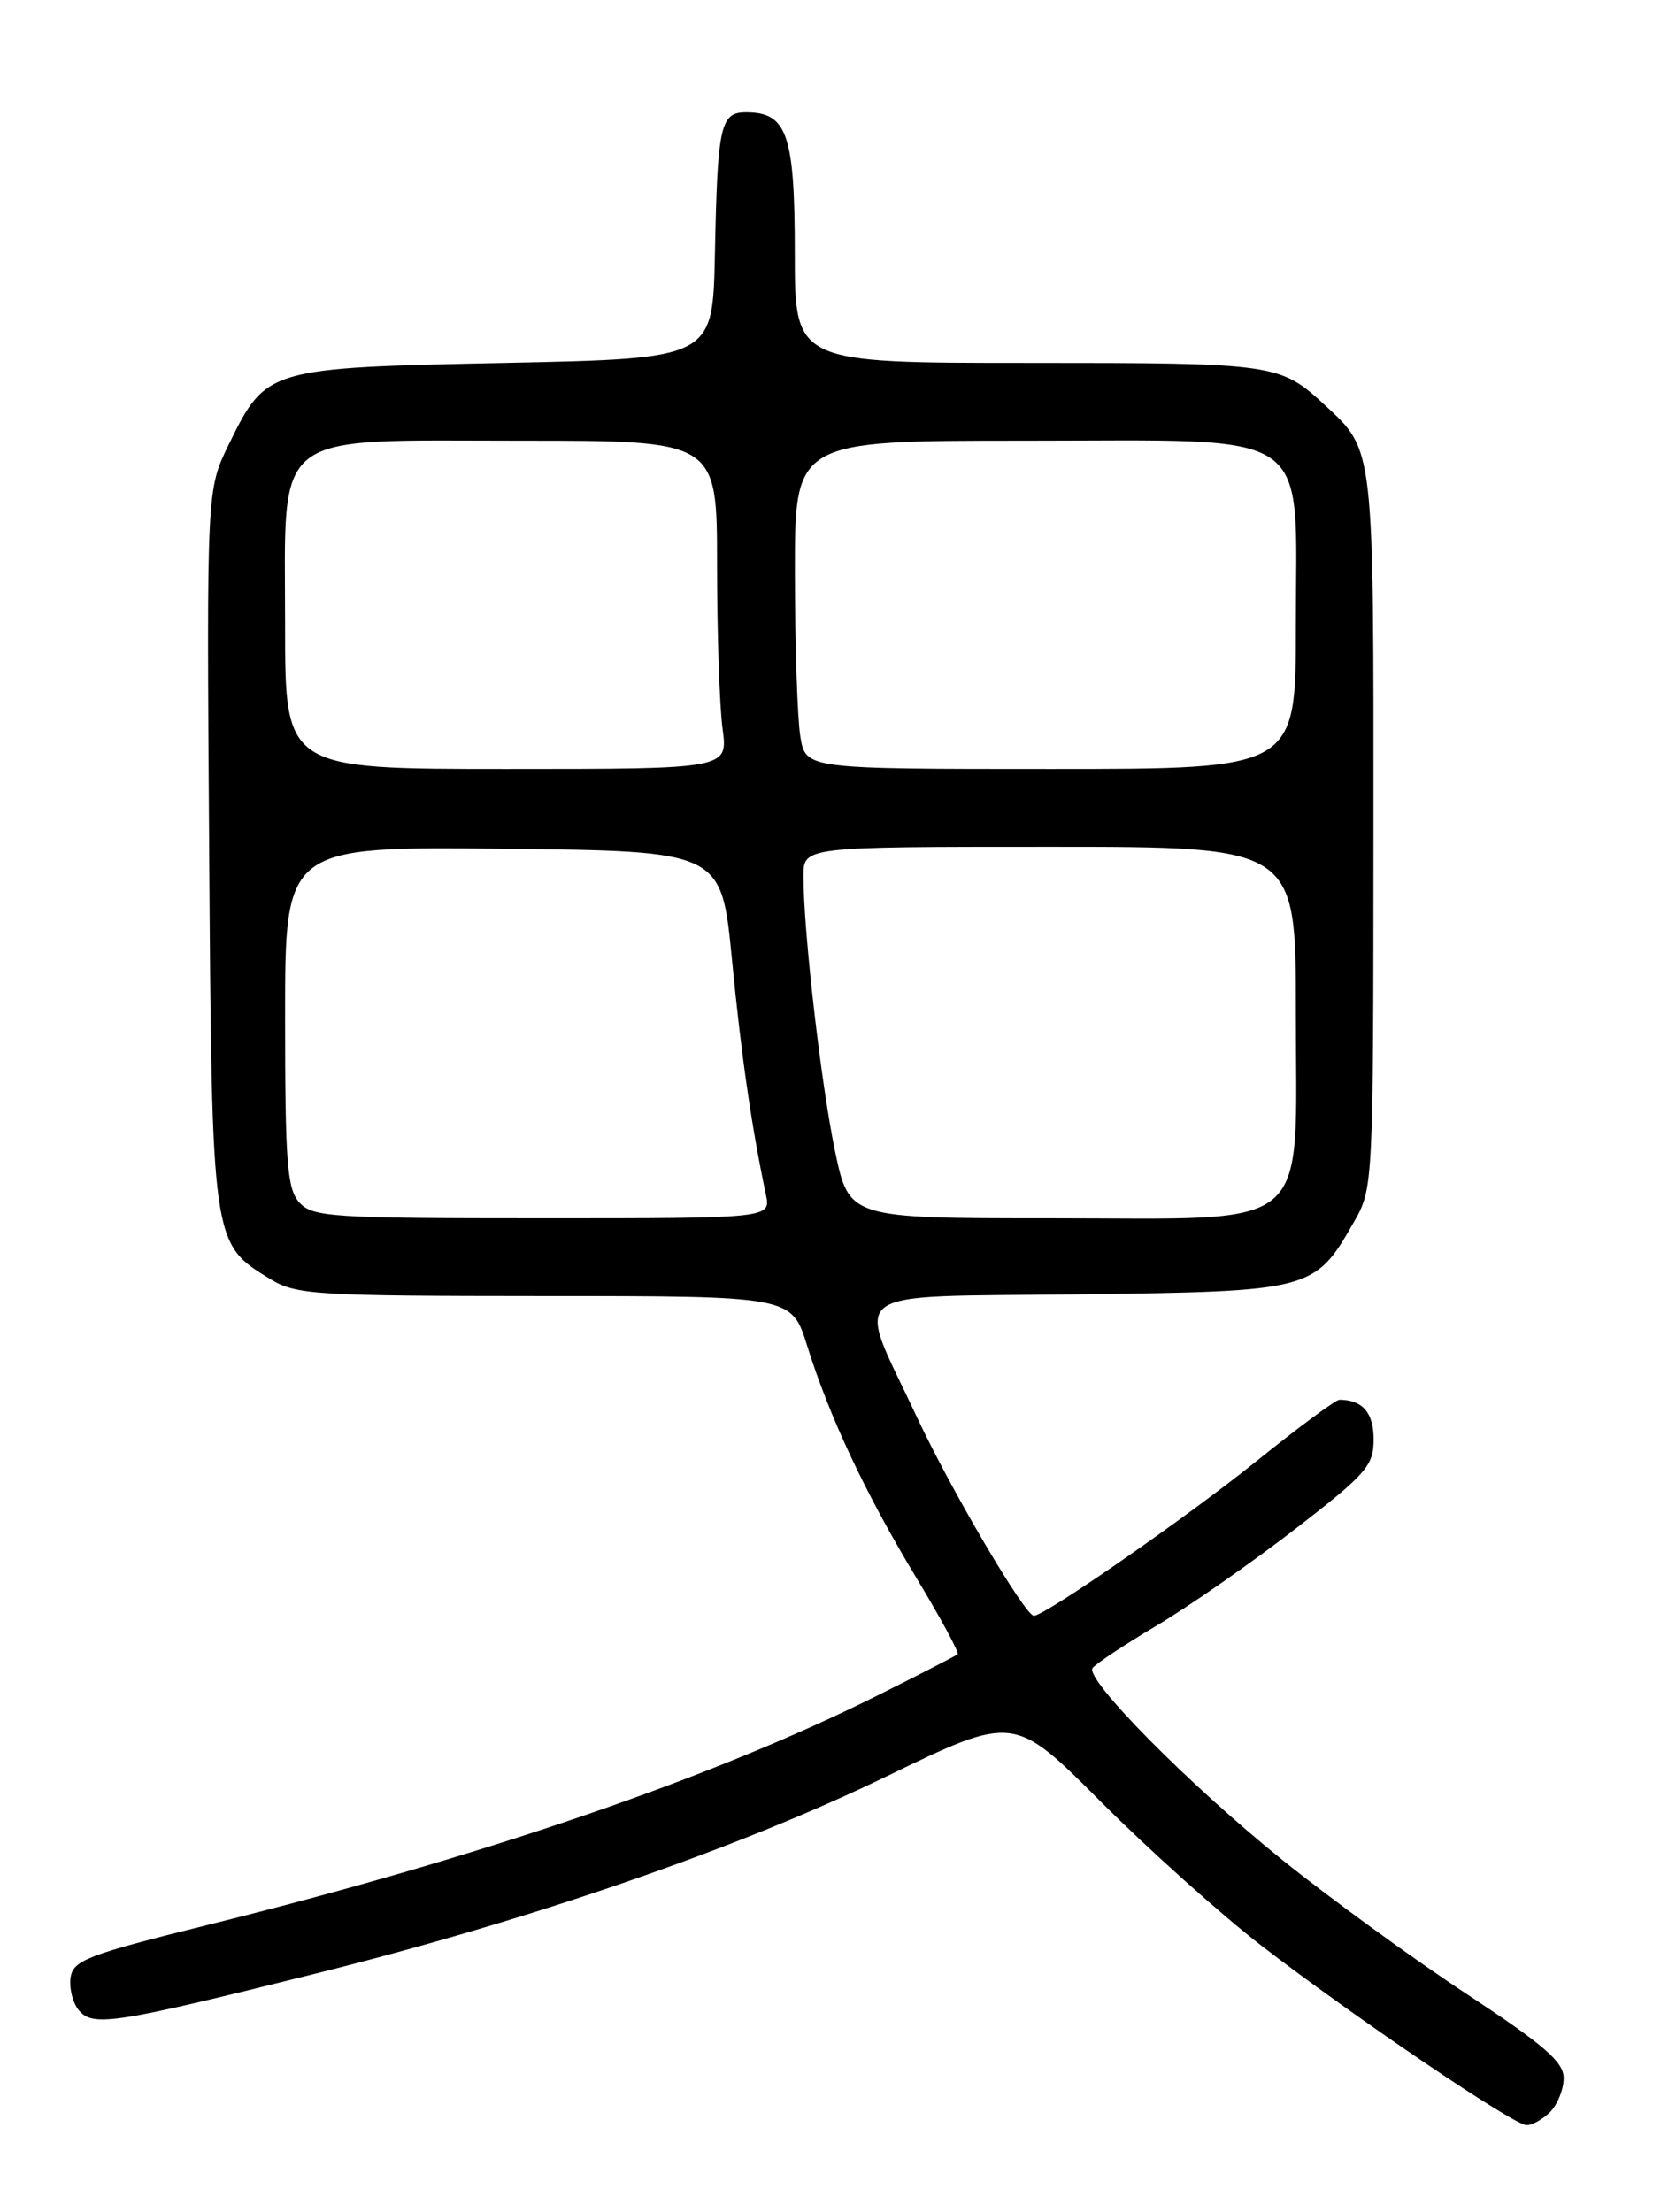 <?xml version="1.0" encoding="UTF-8" standalone="no"?>
<!DOCTYPE svg PUBLIC "-//W3C//DTD SVG 1.1//EN" "http://www.w3.org/Graphics/SVG/1.1/DTD/svg11.dtd" >
<svg xmlns="http://www.w3.org/2000/svg" xmlns:xlink="http://www.w3.org/1999/xlink" version="1.1" viewBox="0 0 194 256">
 <g >
 <path fill="currentColor"
d=" M 179.43 244.43 C 180.29 243.56 181.00 241.80 181.00 240.51 C 181.00 238.63 178.78 236.71 169.75 230.76 C 163.56 226.69 153.98 219.72 148.45 215.27 C 137.74 206.65 125.63 194.42 126.46 193.06 C 126.74 192.62 130.04 190.42 133.81 188.18 C 137.57 185.95 144.78 180.93 149.83 177.03 C 158.17 170.58 159.00 169.63 159.00 166.58 C 159.00 163.50 157.71 162.00 155.04 162.00 C 154.61 162.00 150.26 165.22 145.38 169.15 C 137.31 175.64 120.95 187.00 119.67 187.00 C 118.65 187.00 110.06 172.41 106.13 164.00 C 98.98 148.72 97.10 150.15 124.83 149.80 C 151.88 149.46 152.17 149.39 156.73 141.41 C 158.95 137.54 158.97 137.09 158.98 96.20 C 159.00 51.38 159.09 52.20 153.34 46.87 C 148.16 42.08 147.58 42.00 119.07 42.00 C 92.00 42.00 92.00 42.00 92.00 29.33 C 92.00 15.55 91.12 13.00 86.36 13.00 C 83.38 13.00 83.05 14.47 82.75 29.50 C 82.50 41.50 82.50 41.50 58.50 42.00 C 30.92 42.57 30.81 42.61 26.48 51.44 C 23.92 56.69 23.92 56.69 24.21 98.10 C 24.53 144.07 24.51 143.90 31.30 148.04 C 34.28 149.86 36.50 149.99 63.07 150.00 C 91.63 150.00 91.63 150.00 93.43 155.75 C 96.03 164.05 100.17 172.84 106.06 182.59 C 108.89 187.28 111.05 191.27 110.85 191.45 C 110.66 191.62 106.45 193.79 101.50 196.26 C 82.32 205.83 55.85 214.89 24.00 222.79 C 10.11 226.24 8.47 226.87 8.17 228.87 C 7.99 230.10 8.42 231.80 9.12 232.65 C 10.75 234.61 13.20 234.23 36.50 228.42 C 61.70 222.13 85.38 213.95 102.63 205.58 C 117.36 198.44 117.36 198.44 127.43 208.53 C 132.97 214.07 141.32 221.56 146.00 225.17 C 156.63 233.36 175.11 245.88 176.68 245.95 C 177.33 245.98 178.56 245.29 179.43 244.43 Z  M 34.65 139.17 C 33.23 137.60 33.00 134.57 33.00 117.65 C 33.00 97.97 33.00 97.97 58.25 98.23 C 83.50 98.50 83.50 98.50 84.72 111.00 C 85.81 122.24 86.97 130.24 88.65 138.25 C 89.23 141.00 89.23 141.00 62.77 141.00 C 38.41 141.00 36.18 140.86 34.65 139.17 Z  M 96.66 133.25 C 95.04 125.50 93.00 107.80 93.00 101.39 C 93.00 98.00 93.00 98.00 121.50 98.00 C 150.00 98.00 150.00 98.00 150.00 117.05 C 150.00 143.03 152.40 141.00 121.69 141.00 C 98.29 141.00 98.29 141.00 96.66 133.25 Z  M 33.00 72.45 C 33.00 49.44 31.01 51.00 60.45 51.00 C 83.00 51.00 83.00 51.00 83.00 65.36 C 83.00 73.26 83.29 81.81 83.64 84.36 C 84.27 89.00 84.27 89.00 58.64 89.00 C 33.00 89.00 33.00 89.00 33.00 72.45 Z  M 92.64 85.25 C 92.30 83.19 92.02 74.64 92.01 66.25 C 92.00 51.00 92.00 51.00 118.55 51.00 C 152.62 51.00 150.00 49.21 150.00 72.45 C 150.00 89.00 150.00 89.00 121.63 89.00 C 93.26 89.00 93.26 89.00 92.64 85.25 Z "/>
</g>
</svg>